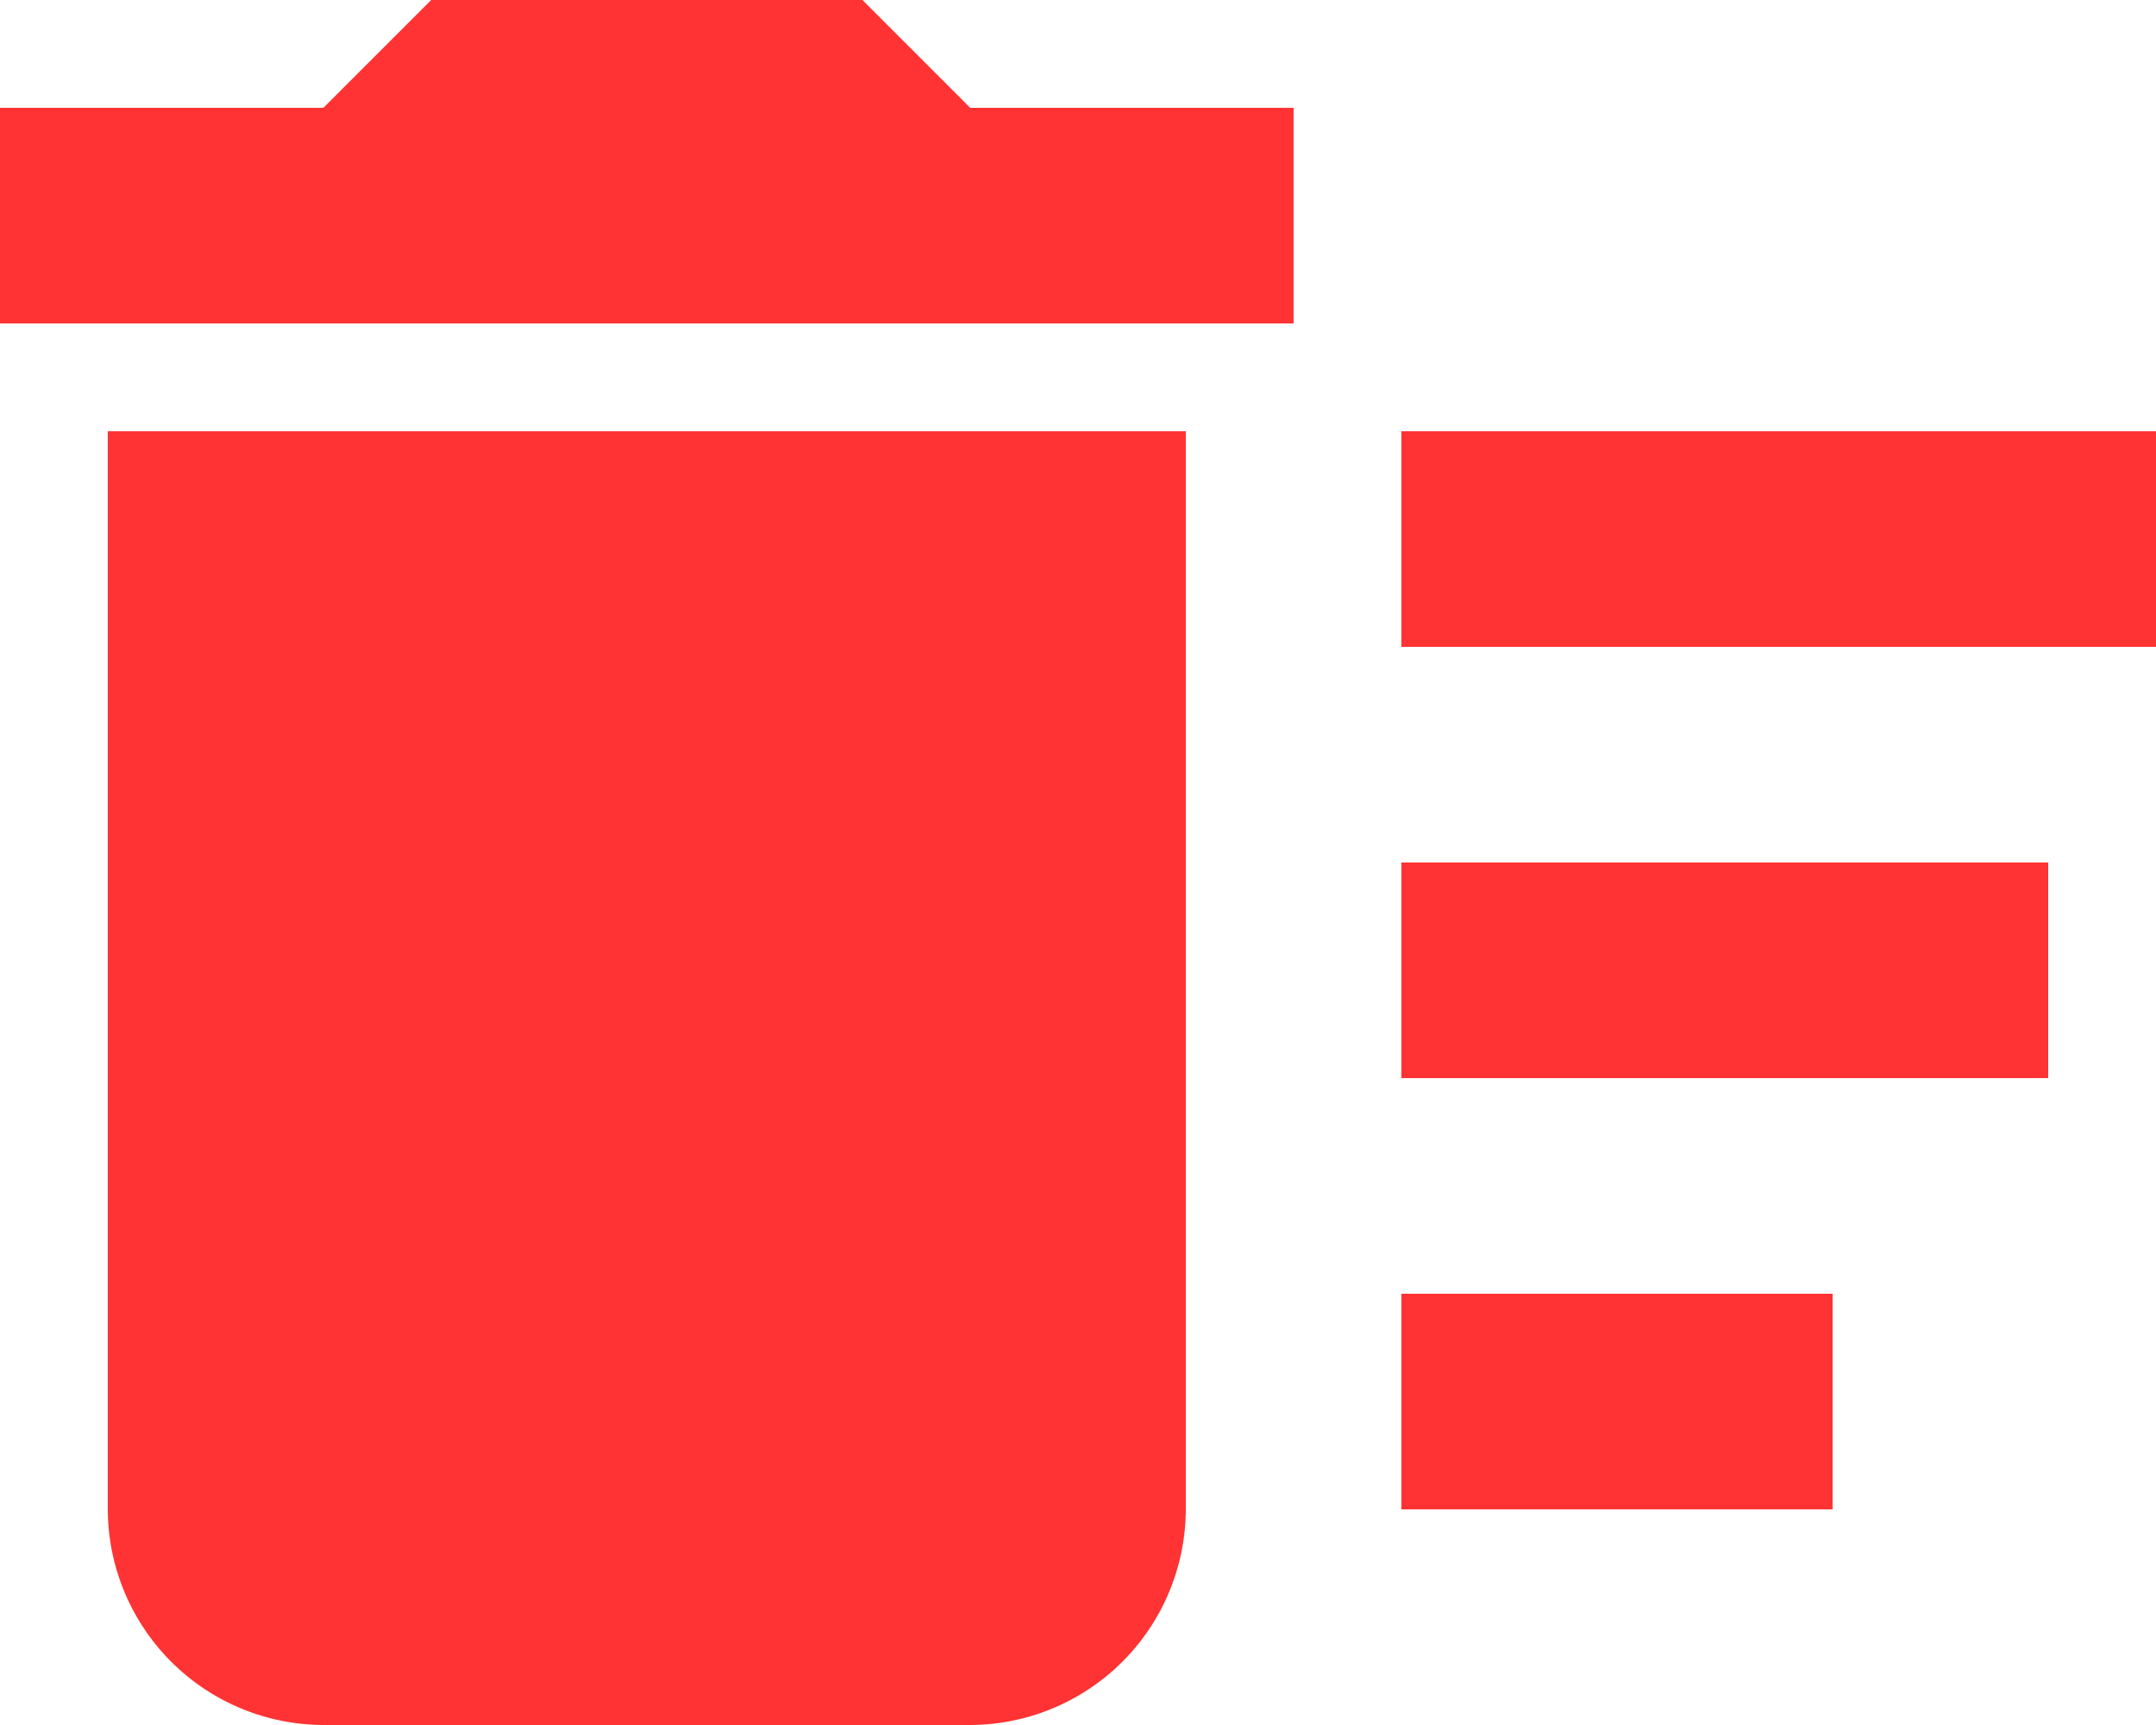 <svg xmlns="http://www.w3.org/2000/svg" width="30" height="24" viewBox="0 0 30 24">
  <path id="Icon_material-delete-sweep" data-name="Icon material-delete-sweep" d="M22.5,24h6v3h-6Zm0-12H33v3H22.5Zm0,6h9v3h-9Zm-18,9a3.009,3.009,0,0,0,3,3h9a3.009,3.009,0,0,0,3-3V12H4.5ZM21,7.5H16.5L15,6H9L7.5,7.5H3v3H21Z" transform="translate(-3 -6)" fill="#f33"/>
</svg>
